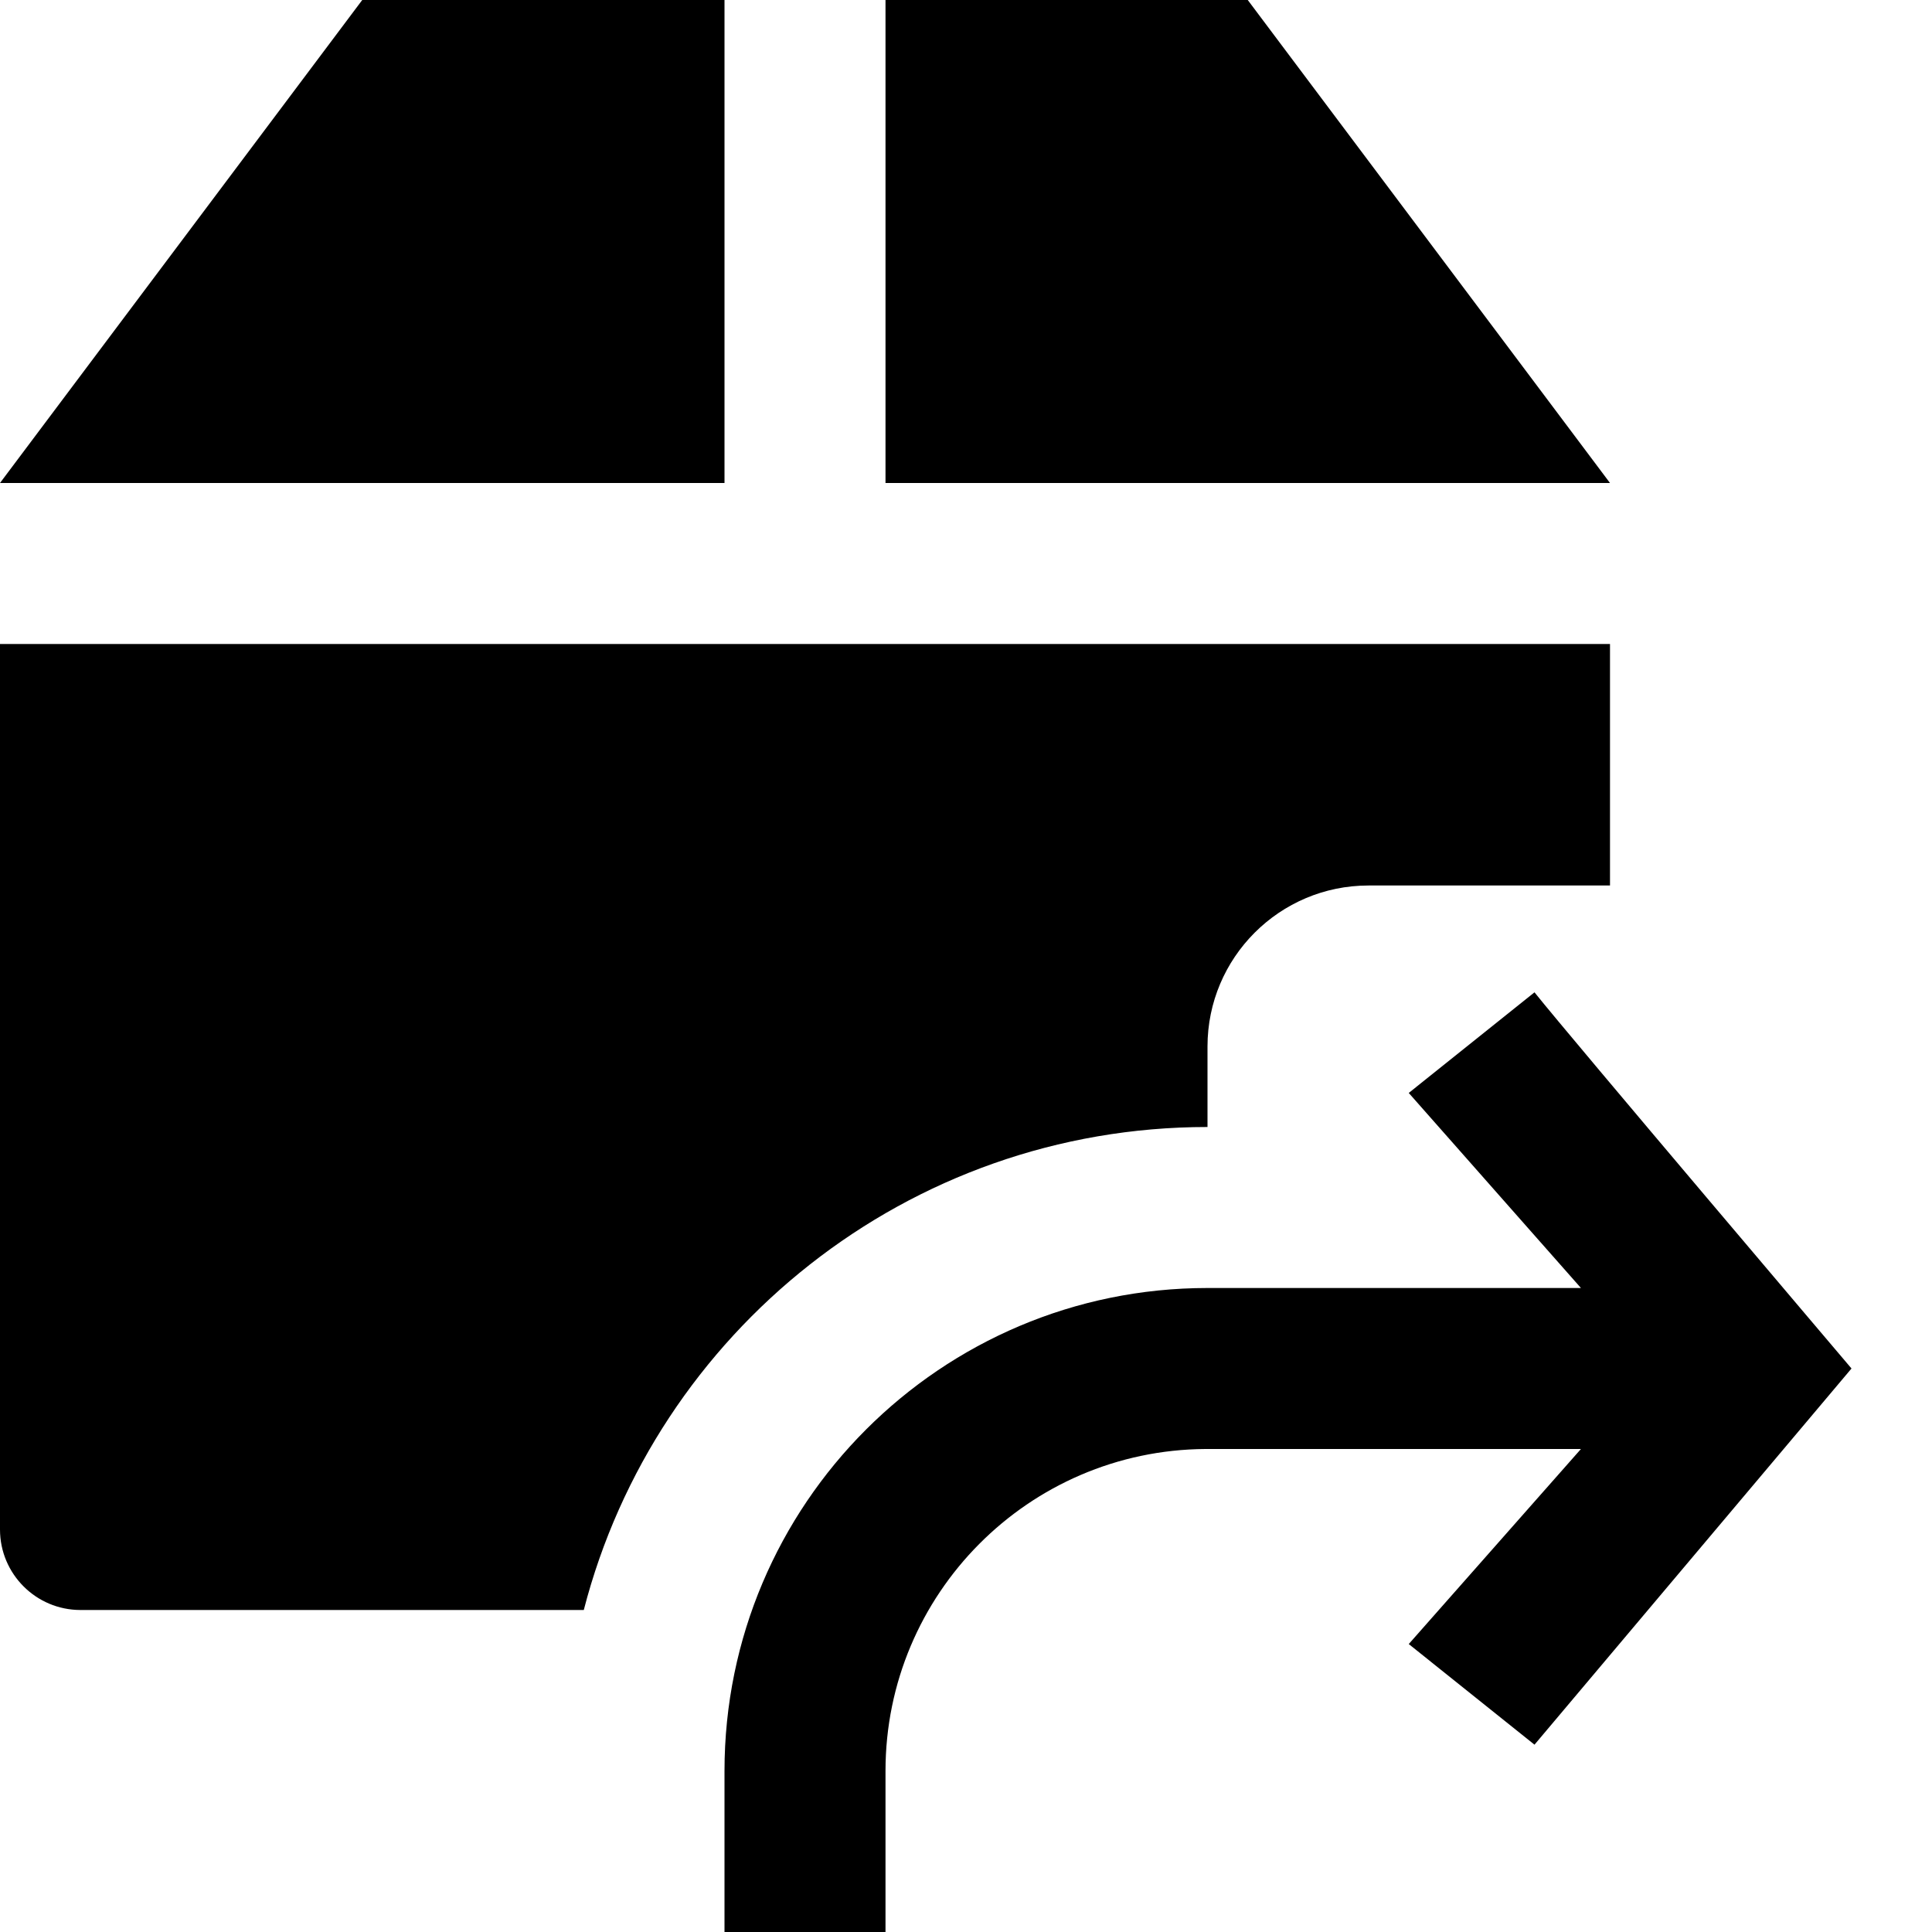 <?xml version="1.0" encoding="UTF-8" standalone="no"?>
<!DOCTYPE svg PUBLIC "-//W3C//DTD SVG 1.1//EN" "http://www.w3.org/Graphics/SVG/1.1/DTD/svg11.dtd">
<svg width="100%" height="100%" viewBox="0 0 24 24" version="1.1" xmlns="http://www.w3.org/2000/svg" xmlns:xlink="http://www.w3.org/1999/xlink" xml:space="preserve" style="fill-rule:evenodd;clip-rule:evenodd;stroke-linejoin:round;stroke-miterlimit:1.414;">
    <g transform="matrix(1,0,0,1,-146,-194)">
        <path id="_44" d="M157,218L155,218L155,216C155,212.689 157.688,210 161,210L165.639,210L163.5,207.577L165.062,206.327C165.517,206.897 169,211 169,211L165.062,215.673L163.5,214.423L165.639,212L161,212L160.974,212C158.778,212.014 157,213.801 157,216L157,218ZM166,205L163,205C161.896,205 161,205.896 161,207L161,208C157.275,208 154.142,210.551 153.252,214L147,214C146.448,214 146,213.552 146,213L146,202L166,202L166,205ZM155,200L146,200L150.5,194L155,194L155,200ZM166,200L157,200L157,194L161.5,194L166,200Z"/>
    </g>
</svg>
